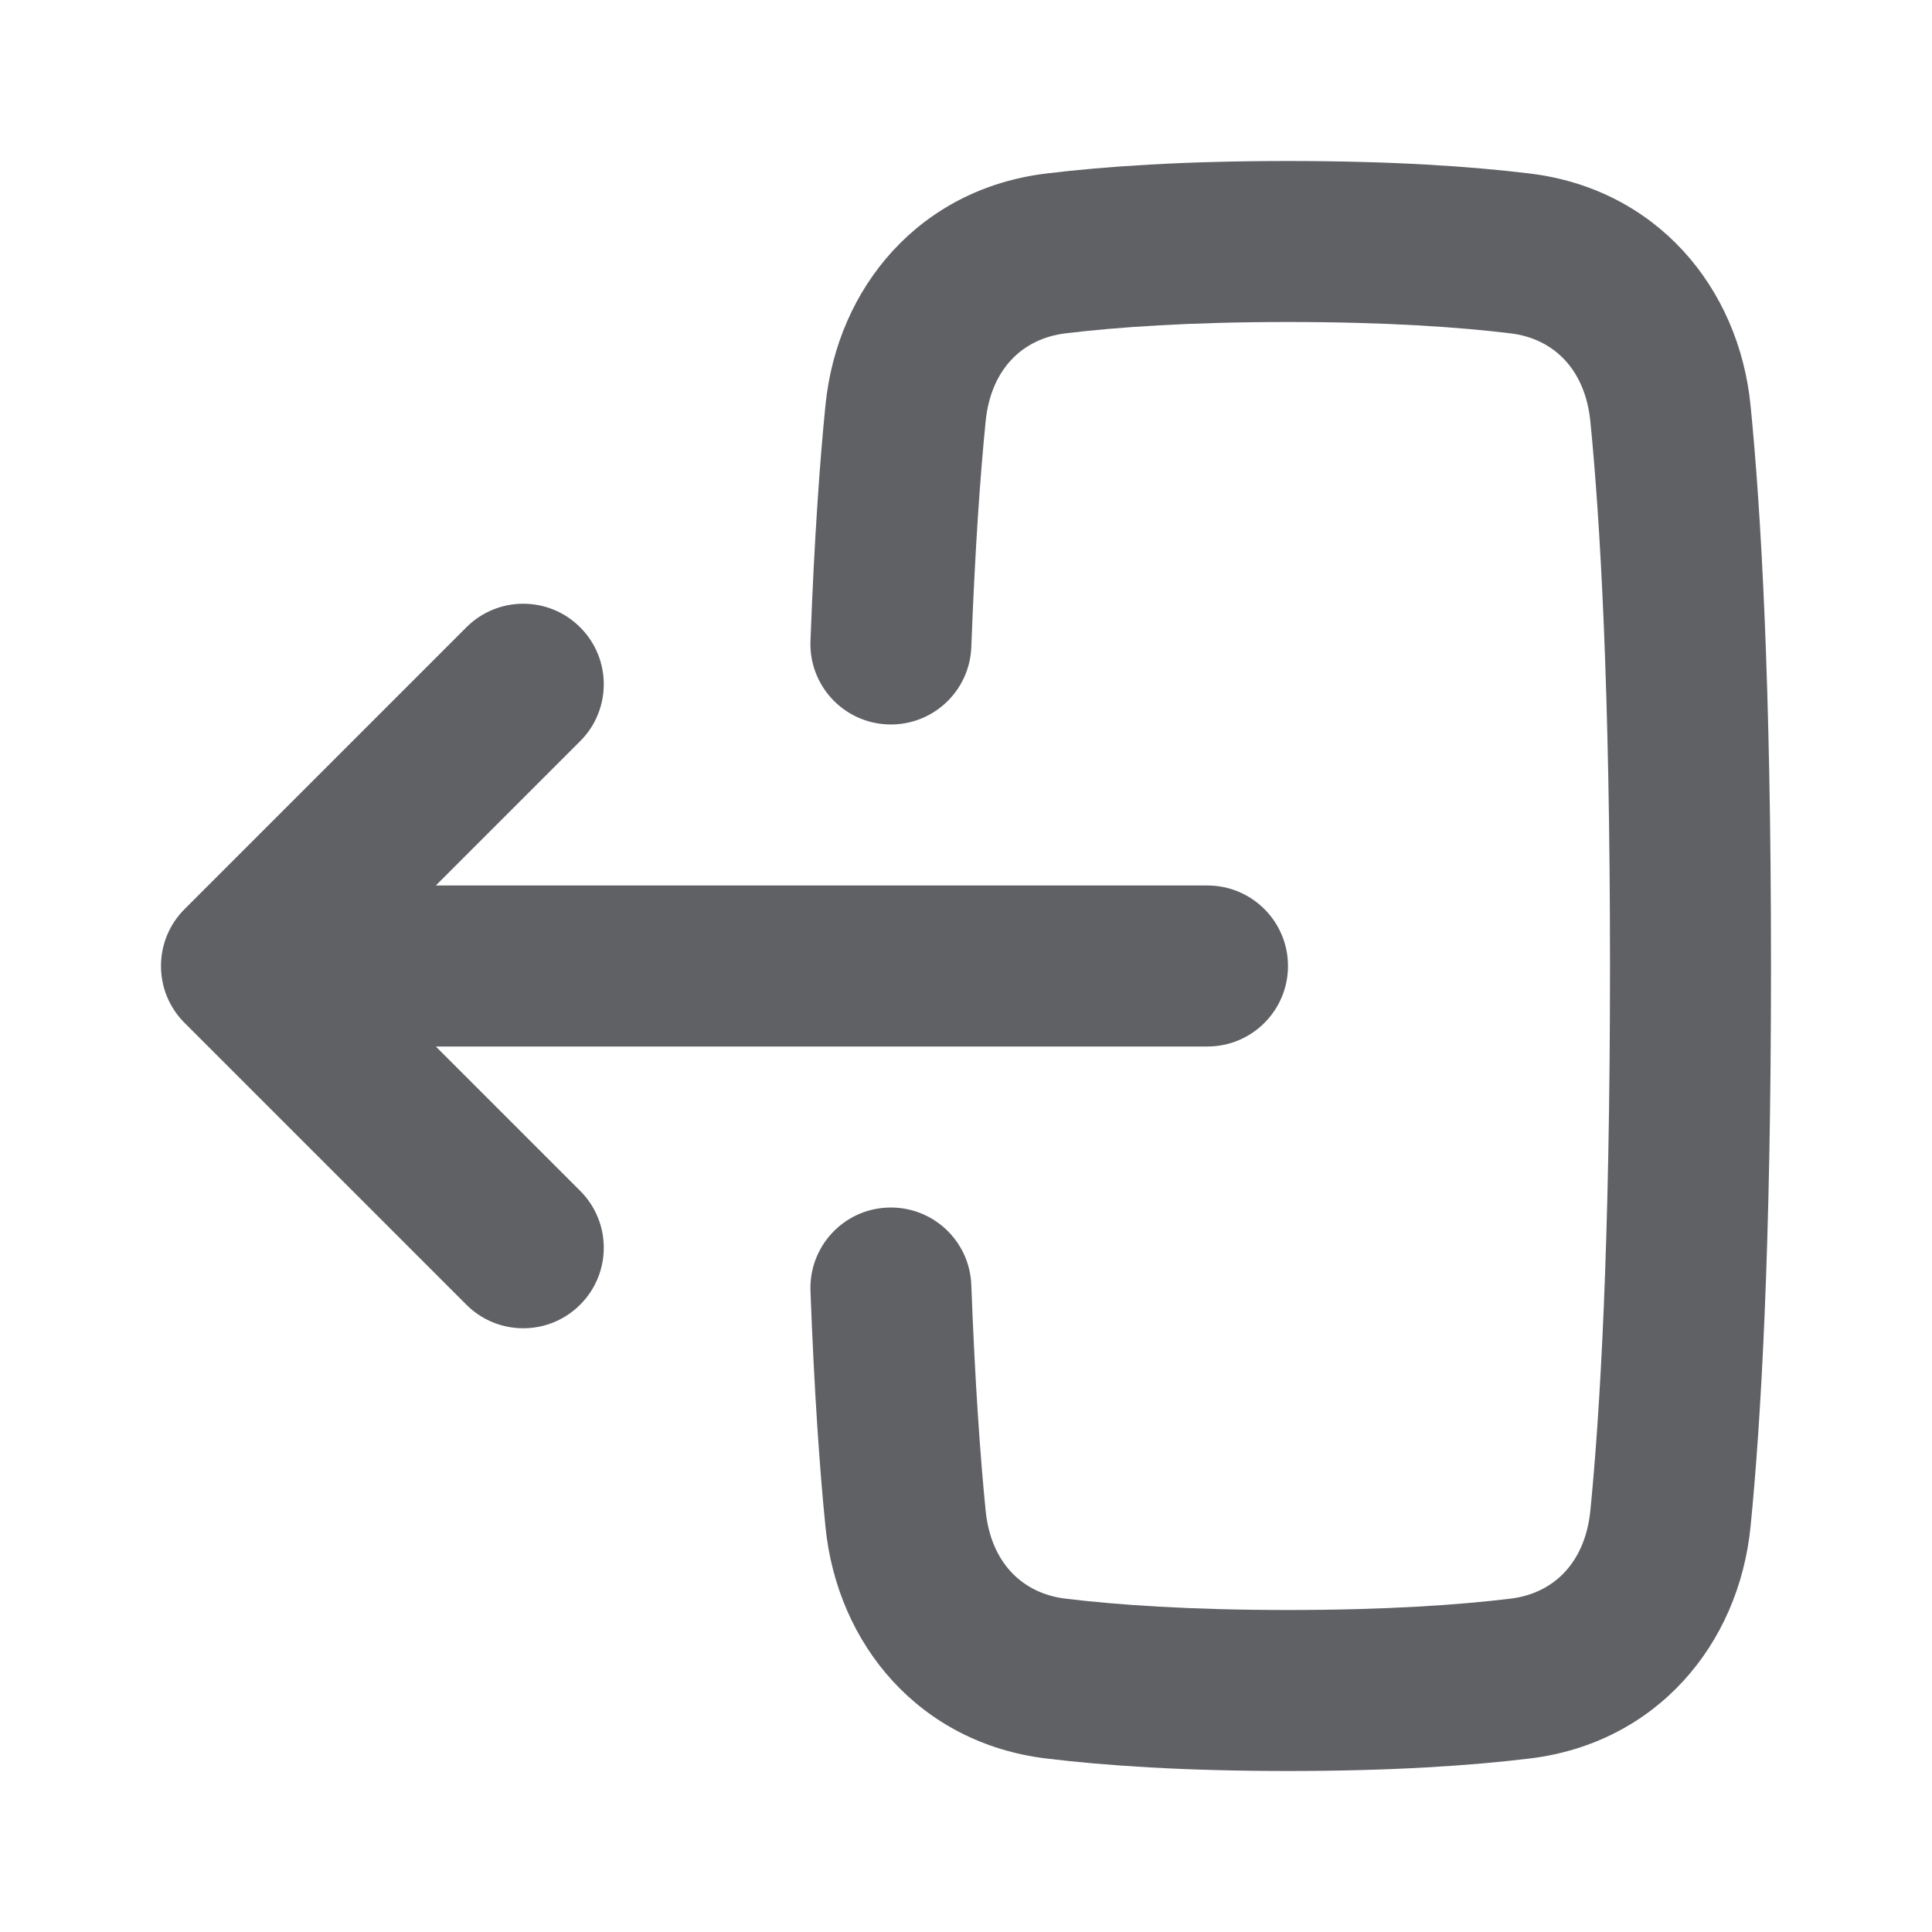 <svg width="24" height="24" viewBox="0 0 24 24" fill="none" xmlns="http://www.w3.org/2000/svg">
<path fill-rule="evenodd" clip-rule="evenodd" d="M11.029 15.001C11.581 14.98 12.045 15.41 12.066 15.962C12.113 17.206 12.179 18.114 12.244 18.766C12.308 19.407 12.695 19.793 13.235 19.859C13.871 19.936 14.768 20 16 20C17.232 20 18.129 19.936 18.765 19.859C19.305 19.793 19.692 19.407 19.756 18.765C19.876 17.557 20 15.469 20 12C20 8.531 19.876 6.443 19.756 5.235C19.692 4.593 19.305 4.207 18.765 4.141C18.129 4.064 17.232 4 16 4C14.768 4 13.871 4.064 13.235 4.141C12.695 4.207 12.308 4.593 12.244 5.234C12.179 5.885 12.113 6.794 12.066 8.038C12.045 8.59 11.581 9.02 11.029 8.999C10.477 8.978 10.047 8.514 10.068 7.962C10.116 6.685 10.184 5.735 10.254 5.036C10.4 3.566 11.425 2.348 12.992 2.156C13.721 2.067 14.701 2 16 2C17.299 2 18.279 2.067 19.008 2.156C20.575 2.348 21.6 3.567 21.746 5.036C21.875 6.331 22 8.488 22 12C22 15.511 21.875 17.669 21.746 18.964C21.6 20.433 20.575 21.652 19.008 21.844C18.279 21.933 17.299 22 16 22C14.701 22 13.721 21.933 12.992 21.844C11.425 21.652 10.4 20.434 10.254 18.964C10.184 18.265 10.116 17.315 10.068 16.038C10.047 15.486 10.477 15.021 11.029 15.001Z" fill="#5F6165"/>
<path fill-rule="evenodd" clip-rule="evenodd" d="M7.207 14.793C7.598 15.183 7.598 15.817 7.207 16.207C6.817 16.598 6.183 16.598 5.793 16.207L2.293 12.707C1.902 12.317 1.902 11.683 2.293 11.293L5.793 7.793C6.183 7.402 6.817 7.402 7.207 7.793C7.598 8.183 7.598 8.817 7.207 9.207L5.414 11H15C15.552 11 16 11.448 16 12C16 12.552 15.552 13 15 13L5.414 13L7.207 14.793Z" fill="#5F6165"/>
</svg>
